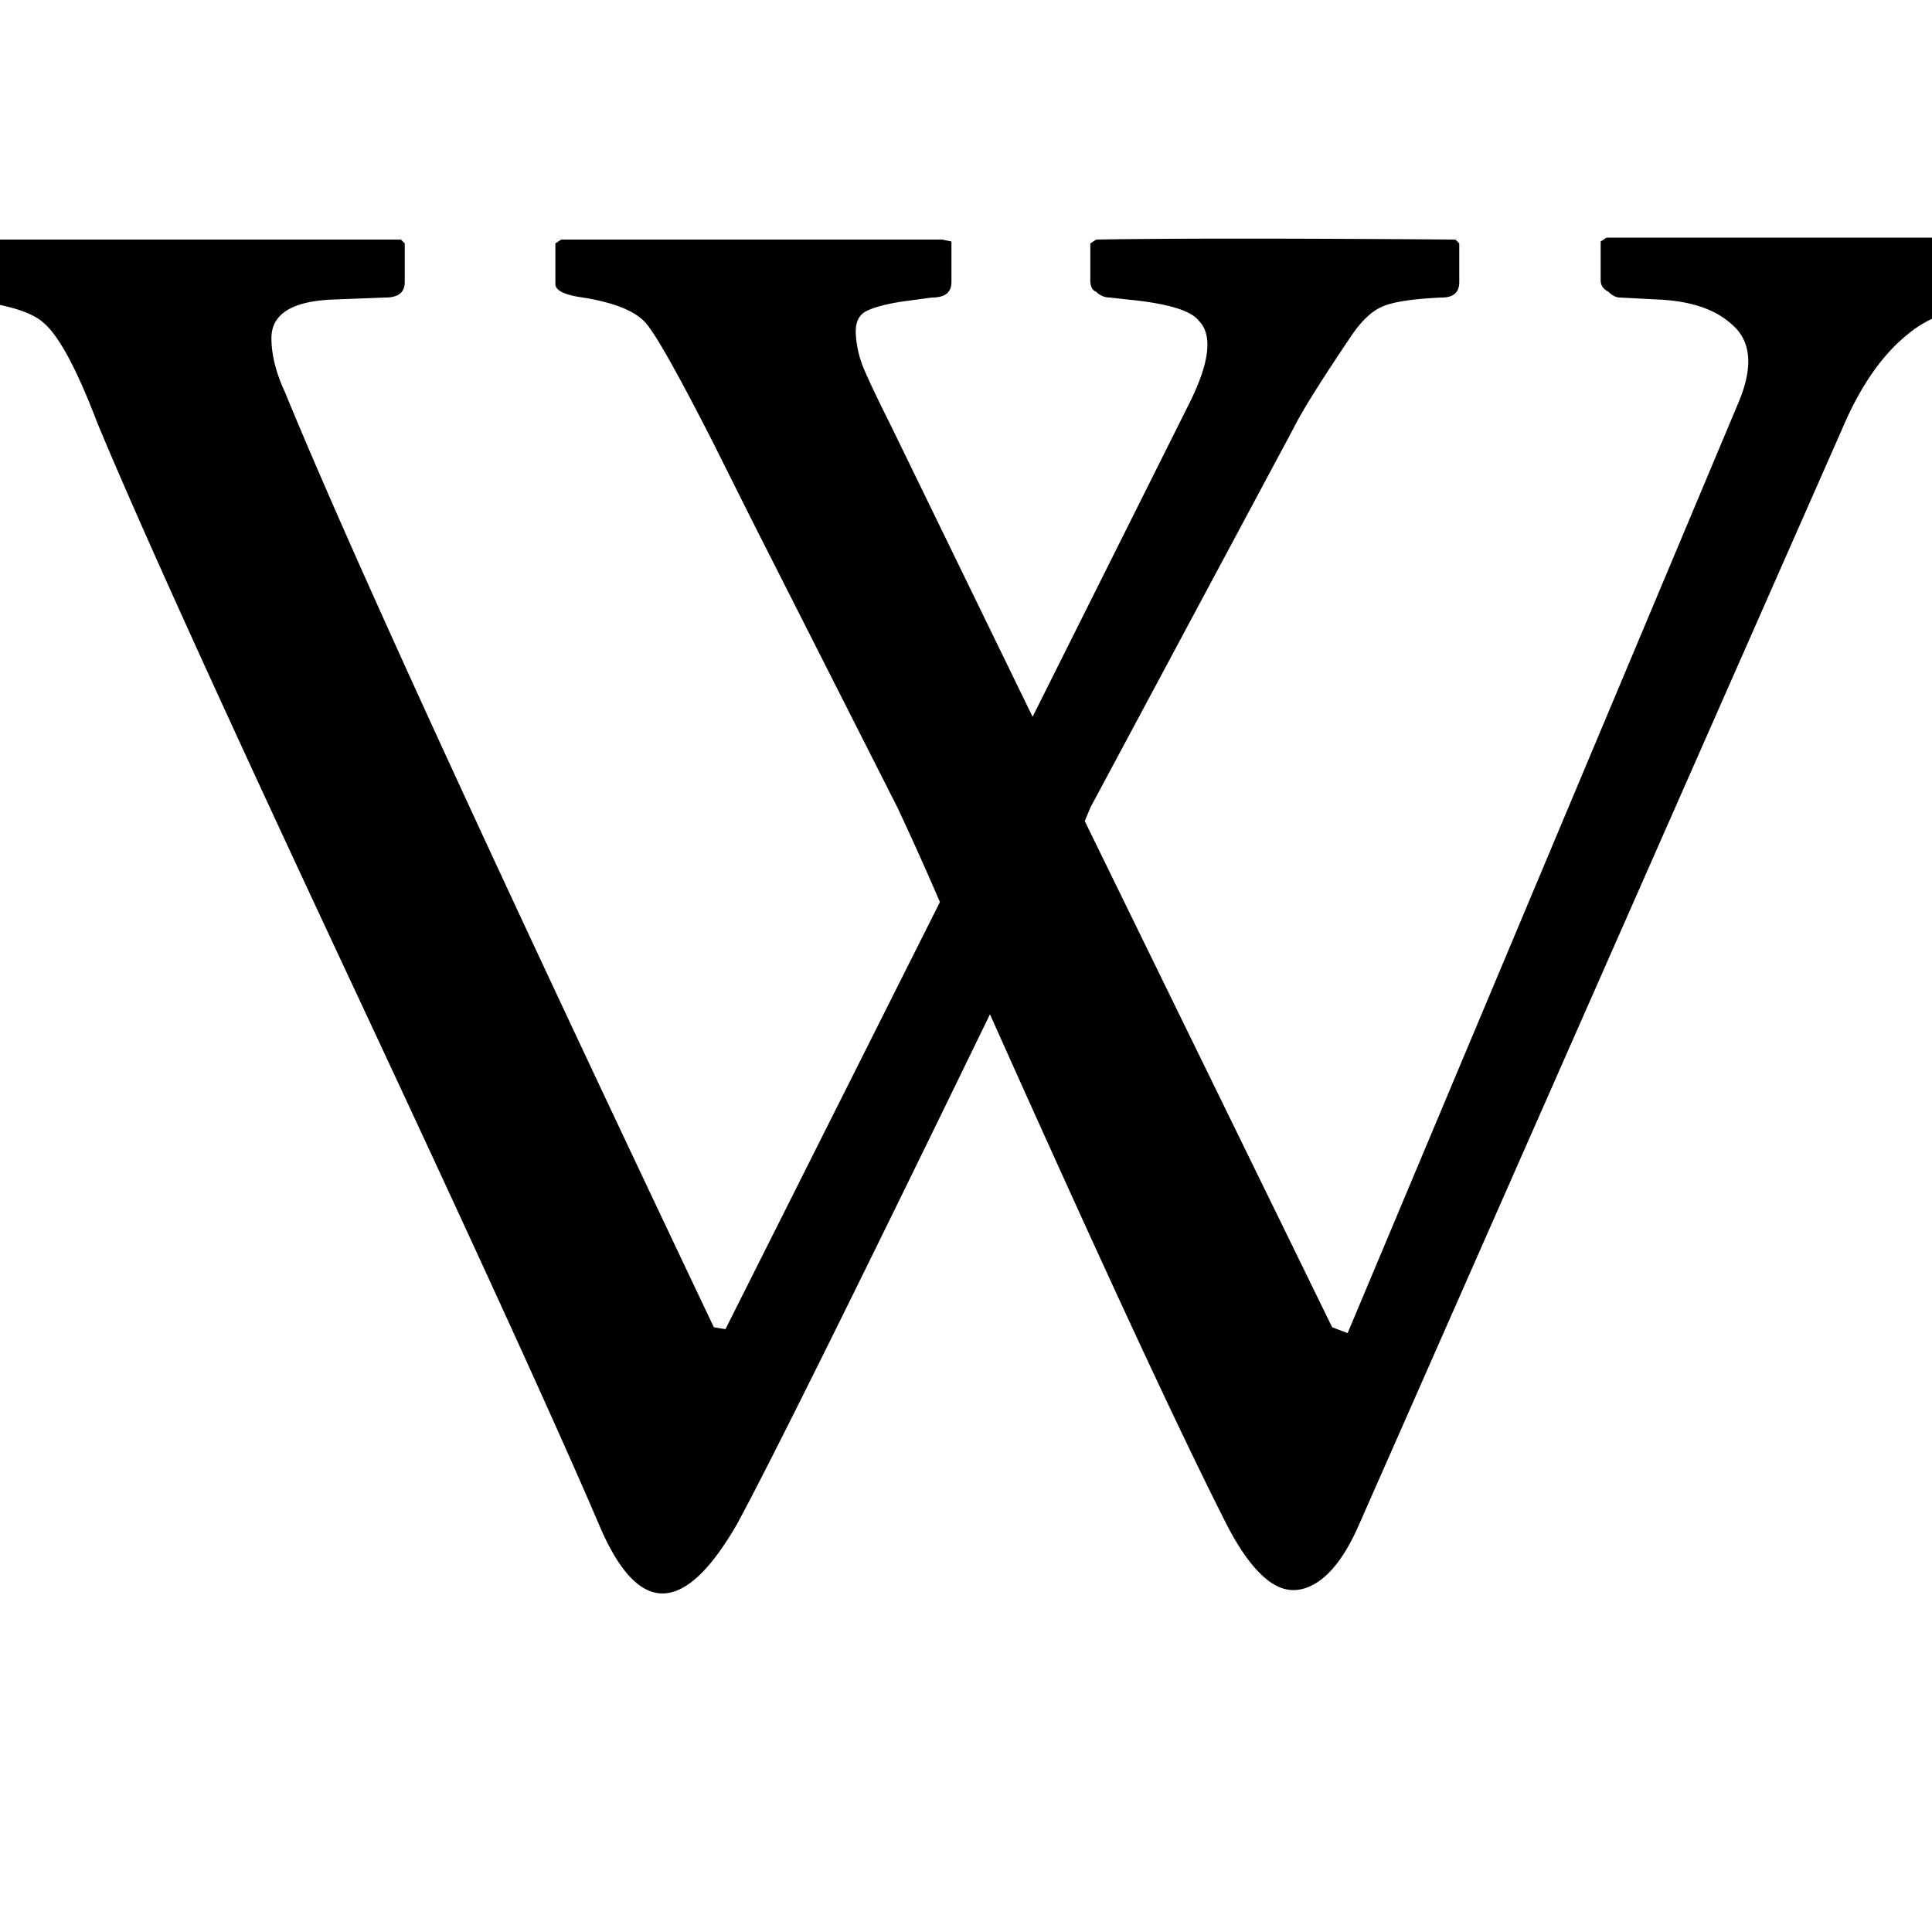 <svg xmlns="http://www.w3.org/2000/svg" viewBox="0 0 32 32"><path d="M-1.393 4.704v-.672l.064-.064H6.64l.064.064v.64c0 .171-.107.256-.32.256l-.833.032c-.703.021-1.055.235-1.055.64 0 .277.075.576.224.896 1.067 2.603 3.435 7.765 7.104 15.488l.192.031 3.552-7.074a52.951 52.951 0 00-.704-1.567l-2.432-4.8-.64-1.28c-.555-1.087-.917-1.732-1.088-1.935-.171-.203-.523-.347-1.056-.432-.299-.042-.449-.116-.449-.223v-.672l.096-.064H15.6l.159.032v.672c0 .171-.106.256-.32.256l-.48.064c-.277.042-.48.096-.608.16s-.187.192-.176.384c.011.192.053.378.128.56.075.181.229.506.464.976l2.336 4.8 2.592-5.184c.342-.683.395-1.141.16-1.376-.129-.17-.523-.288-1.186-.352l-.289-.032a.31.31 0 01-.224-.096c-.062-.021-.097-.085-.097-.192v-.608l.097-.064c1.216-.021 3.198-.021 5.95 0l.064.064v.64c0 .171-.096.256-.289.256-.469.021-.794.069-.975.146-.182.074-.357.24-.529.496-.49.726-.811 1.237-.959 1.536l-3.359 6.272-.092.222 4.098 8.384.256.096 6.465-15.392c.256-.597.225-1.035-.098-1.312-.278-.256-.694-.395-1.249-.416l-.607-.032c-.064 0-.129-.032-.191-.096-.086-.043-.129-.106-.129-.192V4l.096-.064h7.328L34 4v.64c0 .149-.098.245-.289.288-.98.043-1.686.246-2.111.608-.427.341-.789.864-1.088 1.568l-8 18.144c-.214.49-.453.816-.721.977-.266.159-.521.148-.768-.033-.246-.181-.485-.506-.723-.976-.811-1.6-2.109-4.405-3.903-8.416-2.24 4.608-3.637 7.425-4.192 8.448-.875 1.516-1.632 1.525-2.272.031-.683-1.6-2.069-4.635-4.16-9.104-2.091-4.469-3.478-7.525-4.16-9.168-.341-.896-.64-1.451-.896-1.664-.232-.212-.787-.351-1.661-.415-.299-.043-.449-.117-.449-.224z"/></svg>